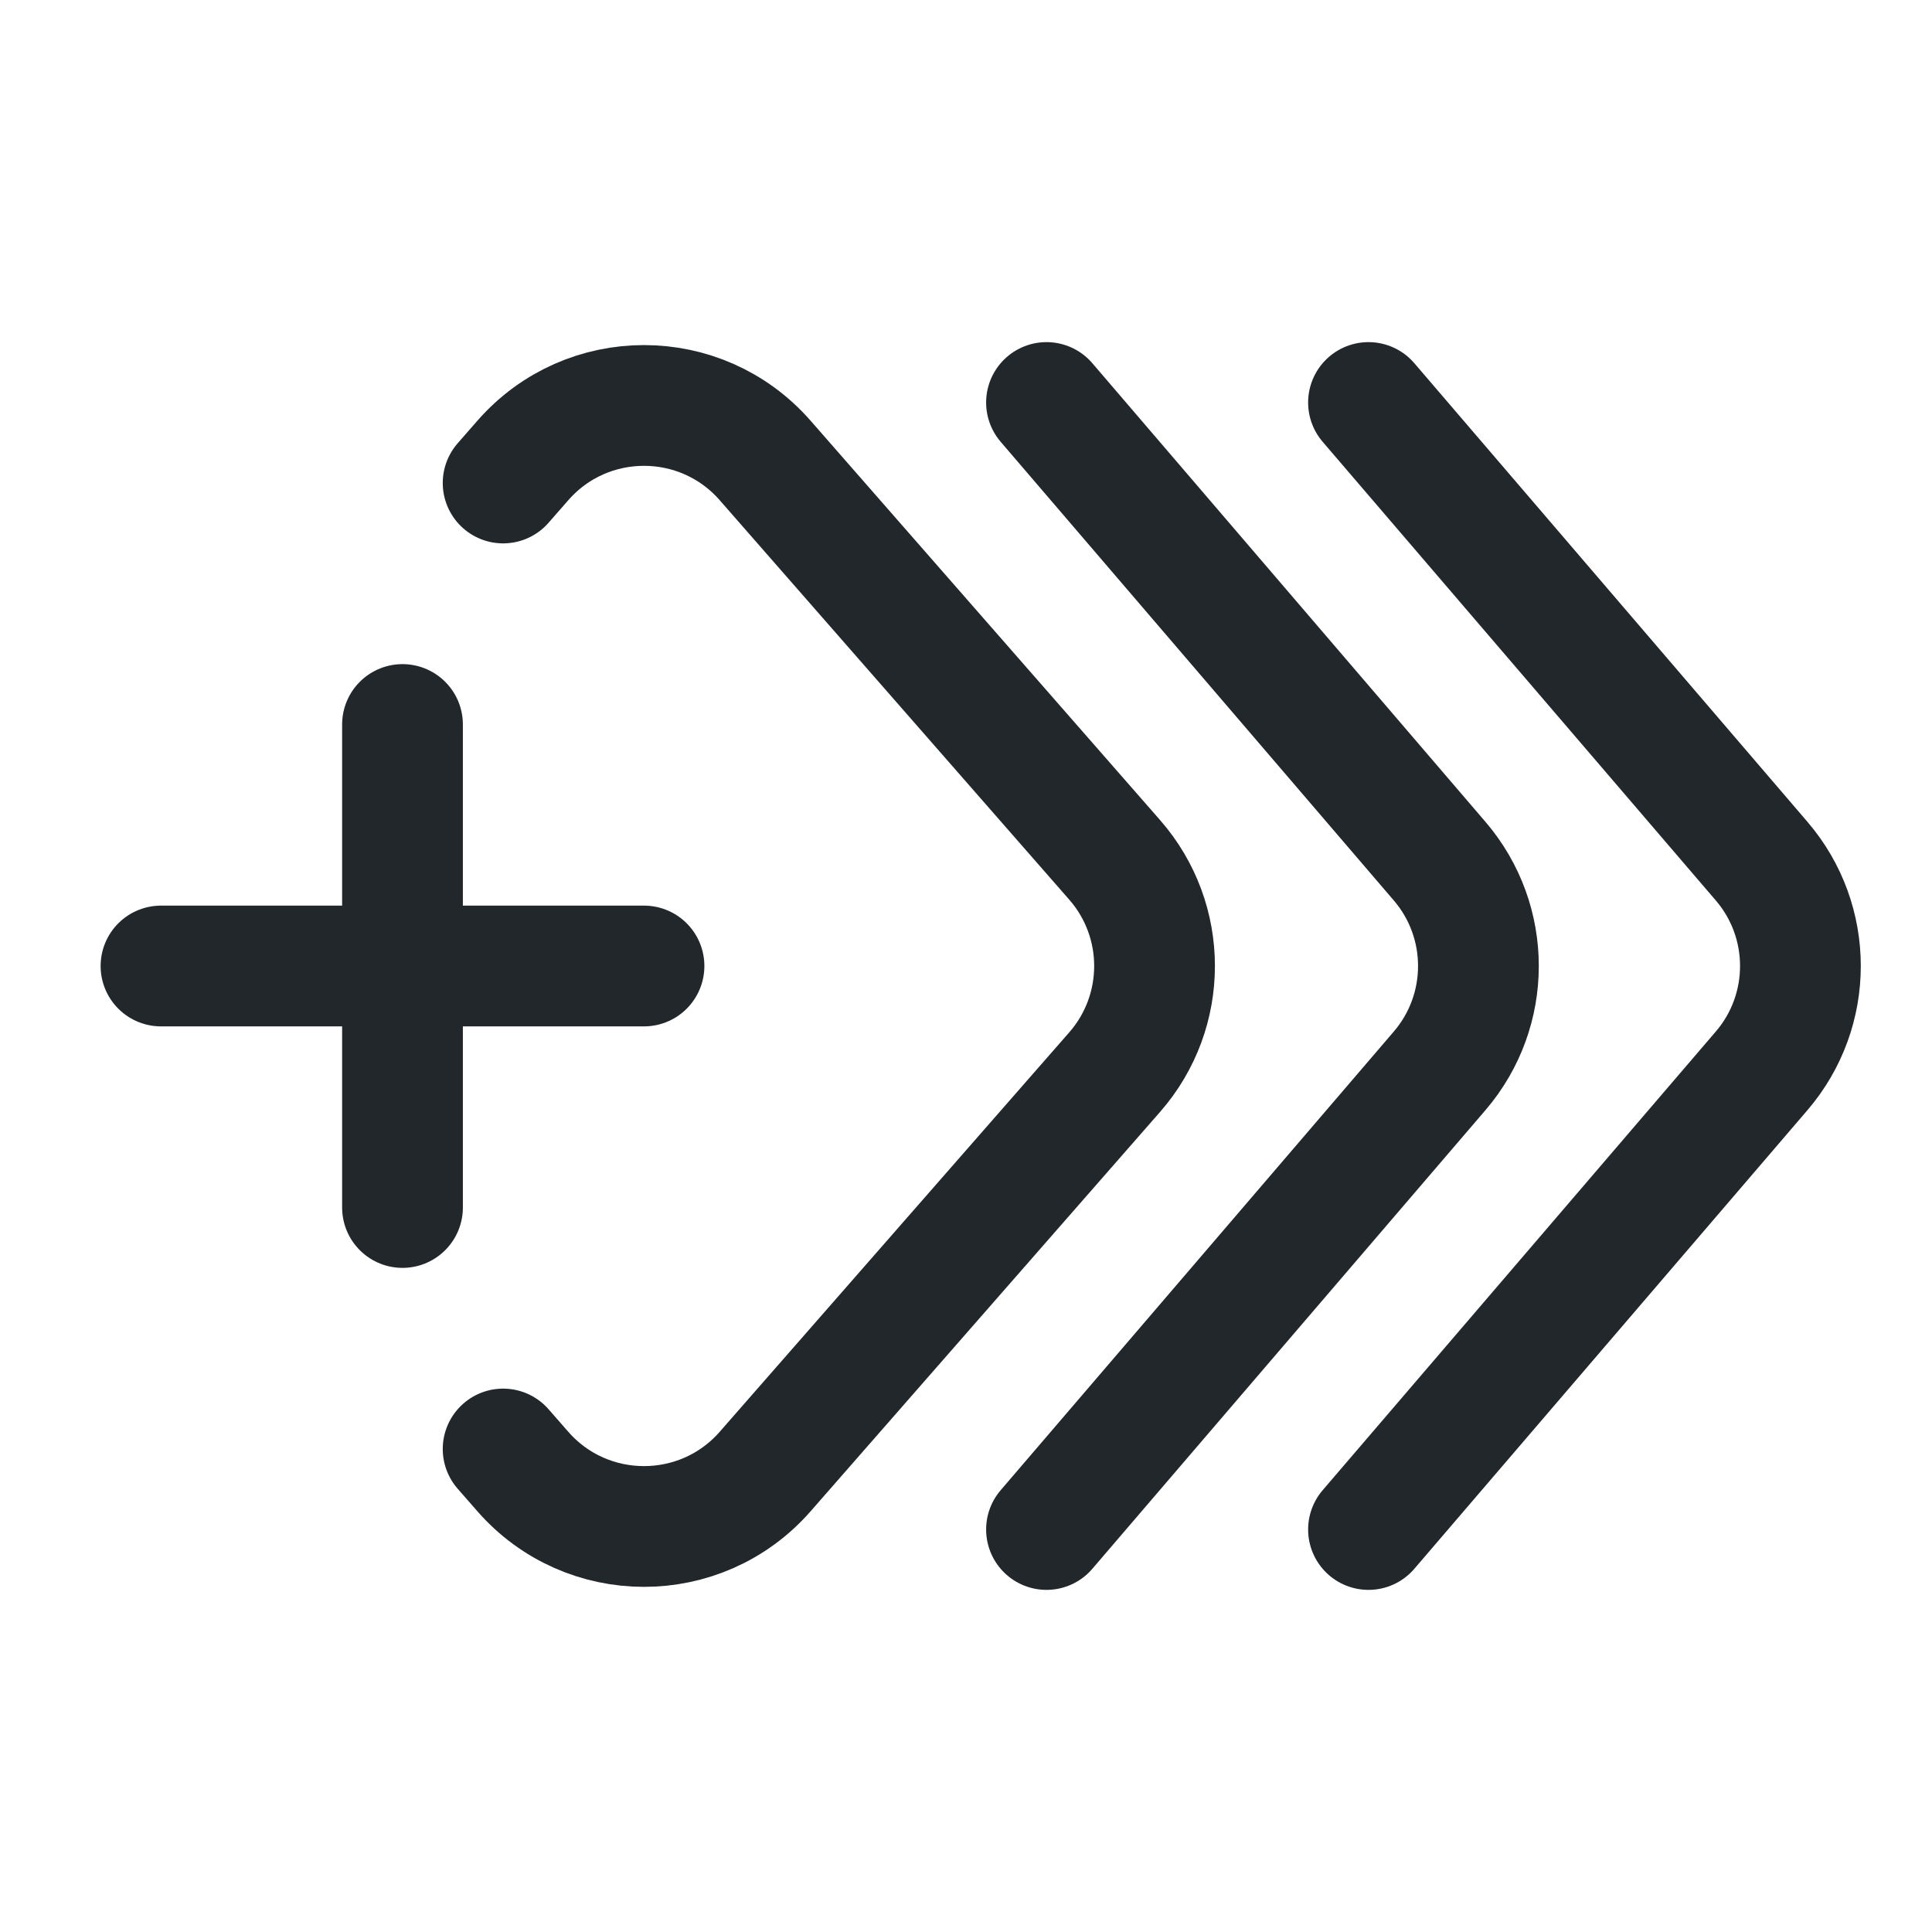 <svg width="24" height="24" viewBox="0 0 24 24" fill="none" xmlns="http://www.w3.org/2000/svg">
<path d="M5 12V15M2 12H5H2ZM8 12H5H8ZM5 12V9V12Z" stroke="#21272A" stroke-width="1.5" stroke-linecap="round" stroke-linejoin="round"/>
<path d="M6.25 6L6.495 5.72C7.292 4.809 8.708 4.809 9.505 5.72L13.848 10.683C14.507 11.437 14.507 12.563 13.848 13.317L9.505 18.28C8.708 19.19 7.292 19.19 6.495 18.28L6.25 18" stroke="#21272A" stroke-width="1.5" stroke-linecap="round" stroke-linejoin="round"/>
<path d="M13 19L17.884 13.302C18.526 12.553 18.526 11.447 17.884 10.698L13 5" stroke="#21272A" stroke-width="1.5" stroke-linecap="round" stroke-linejoin="round"/>
<path d="M17 19L21.884 13.302C22.526 12.553 22.526 11.447 21.884 10.698L17 5" stroke="#21272A" stroke-width="1.5" stroke-linecap="round" stroke-linejoin="round"/>
</svg>
